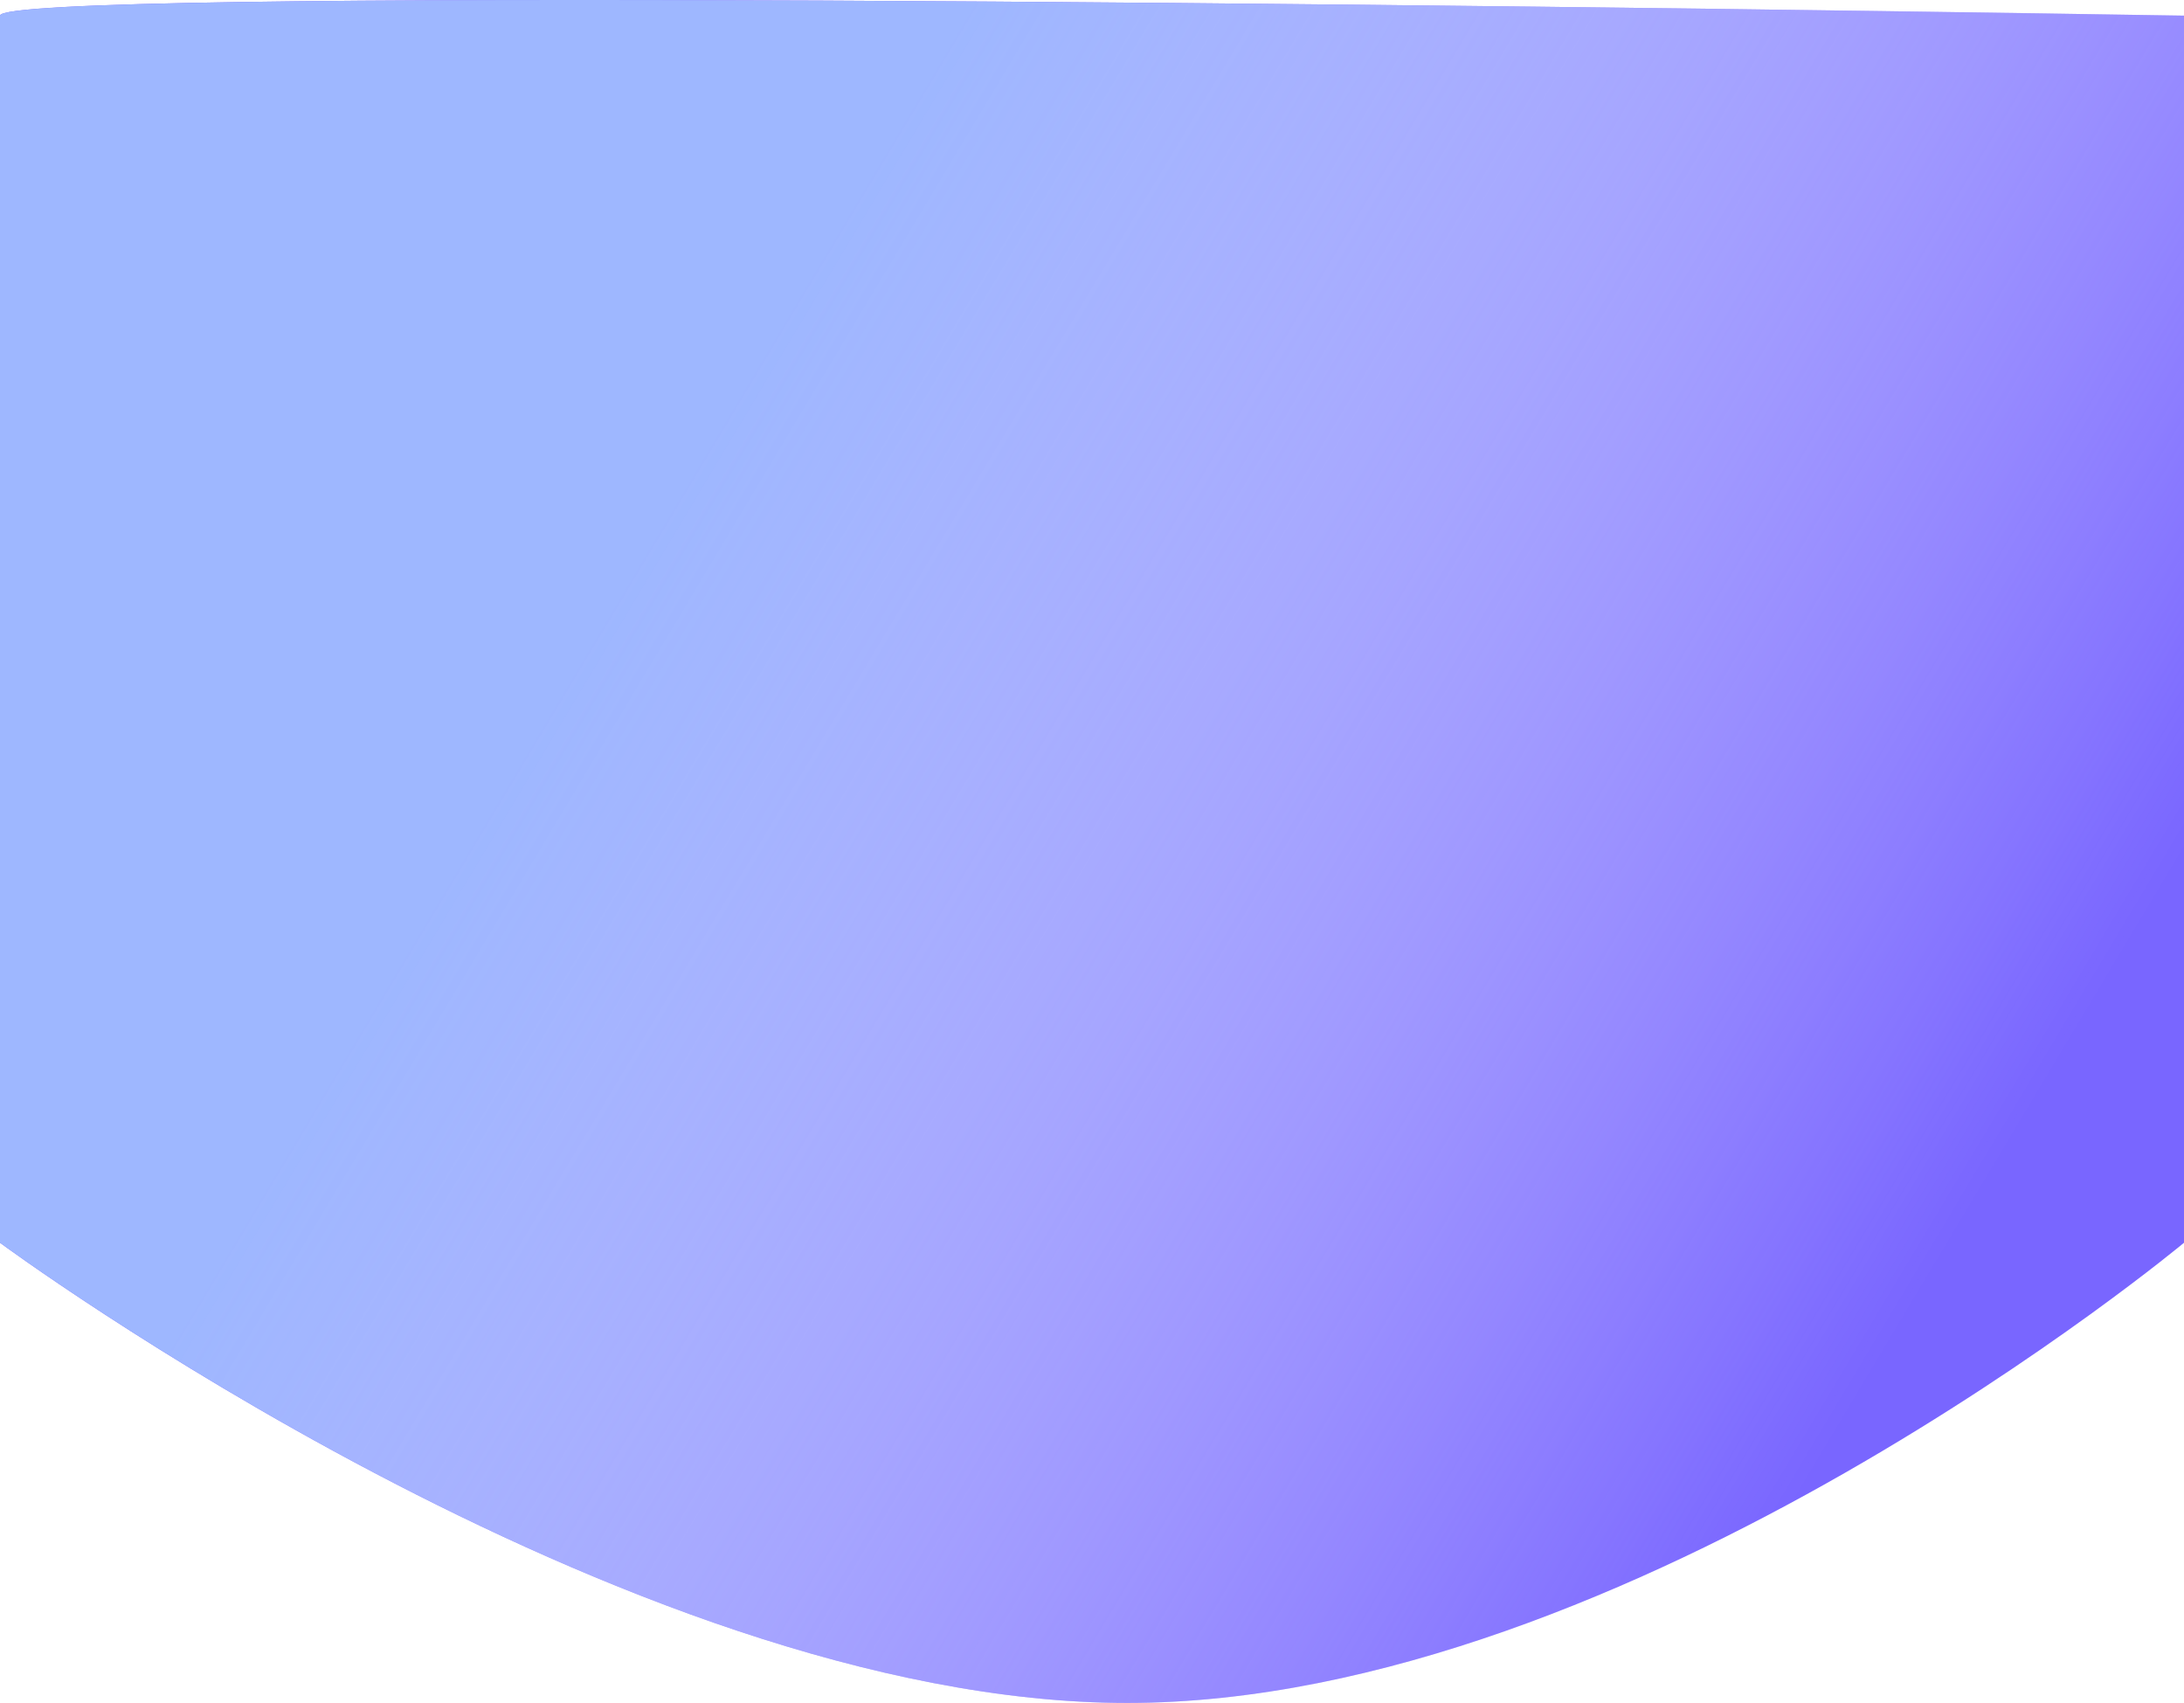 <svg width="372" height="290" viewBox="0 0 372 290" fill="none" xmlns="http://www.w3.org/2000/svg">
<g id="Vector 1">
<path d="M192 290C106 290 0 211.635 0 211.635V2.663C0 -2.16 248 0.653 372 2.663V211.635C372 211.635 278 290 192 290Z" fill="#7966FF"/>
<path d="M192 290C106 290 0 211.635 0 211.635V2.663C0 -2.16 248 0.653 372 2.663V211.635C372 211.635 278 290 192 290Z" fill="url(#paint0_linear)"/>
</g>
<defs>
<linearGradient id="paint0_linear" x1="124" y1="69" x2="347.547" y2="202.682" gradientUnits="userSpaceOnUse">
<stop stop-color="#9EB7FF"/>
<stop offset="0.967" stop-color="white" stop-opacity="0"/>
</linearGradient>
</defs>
</svg>
